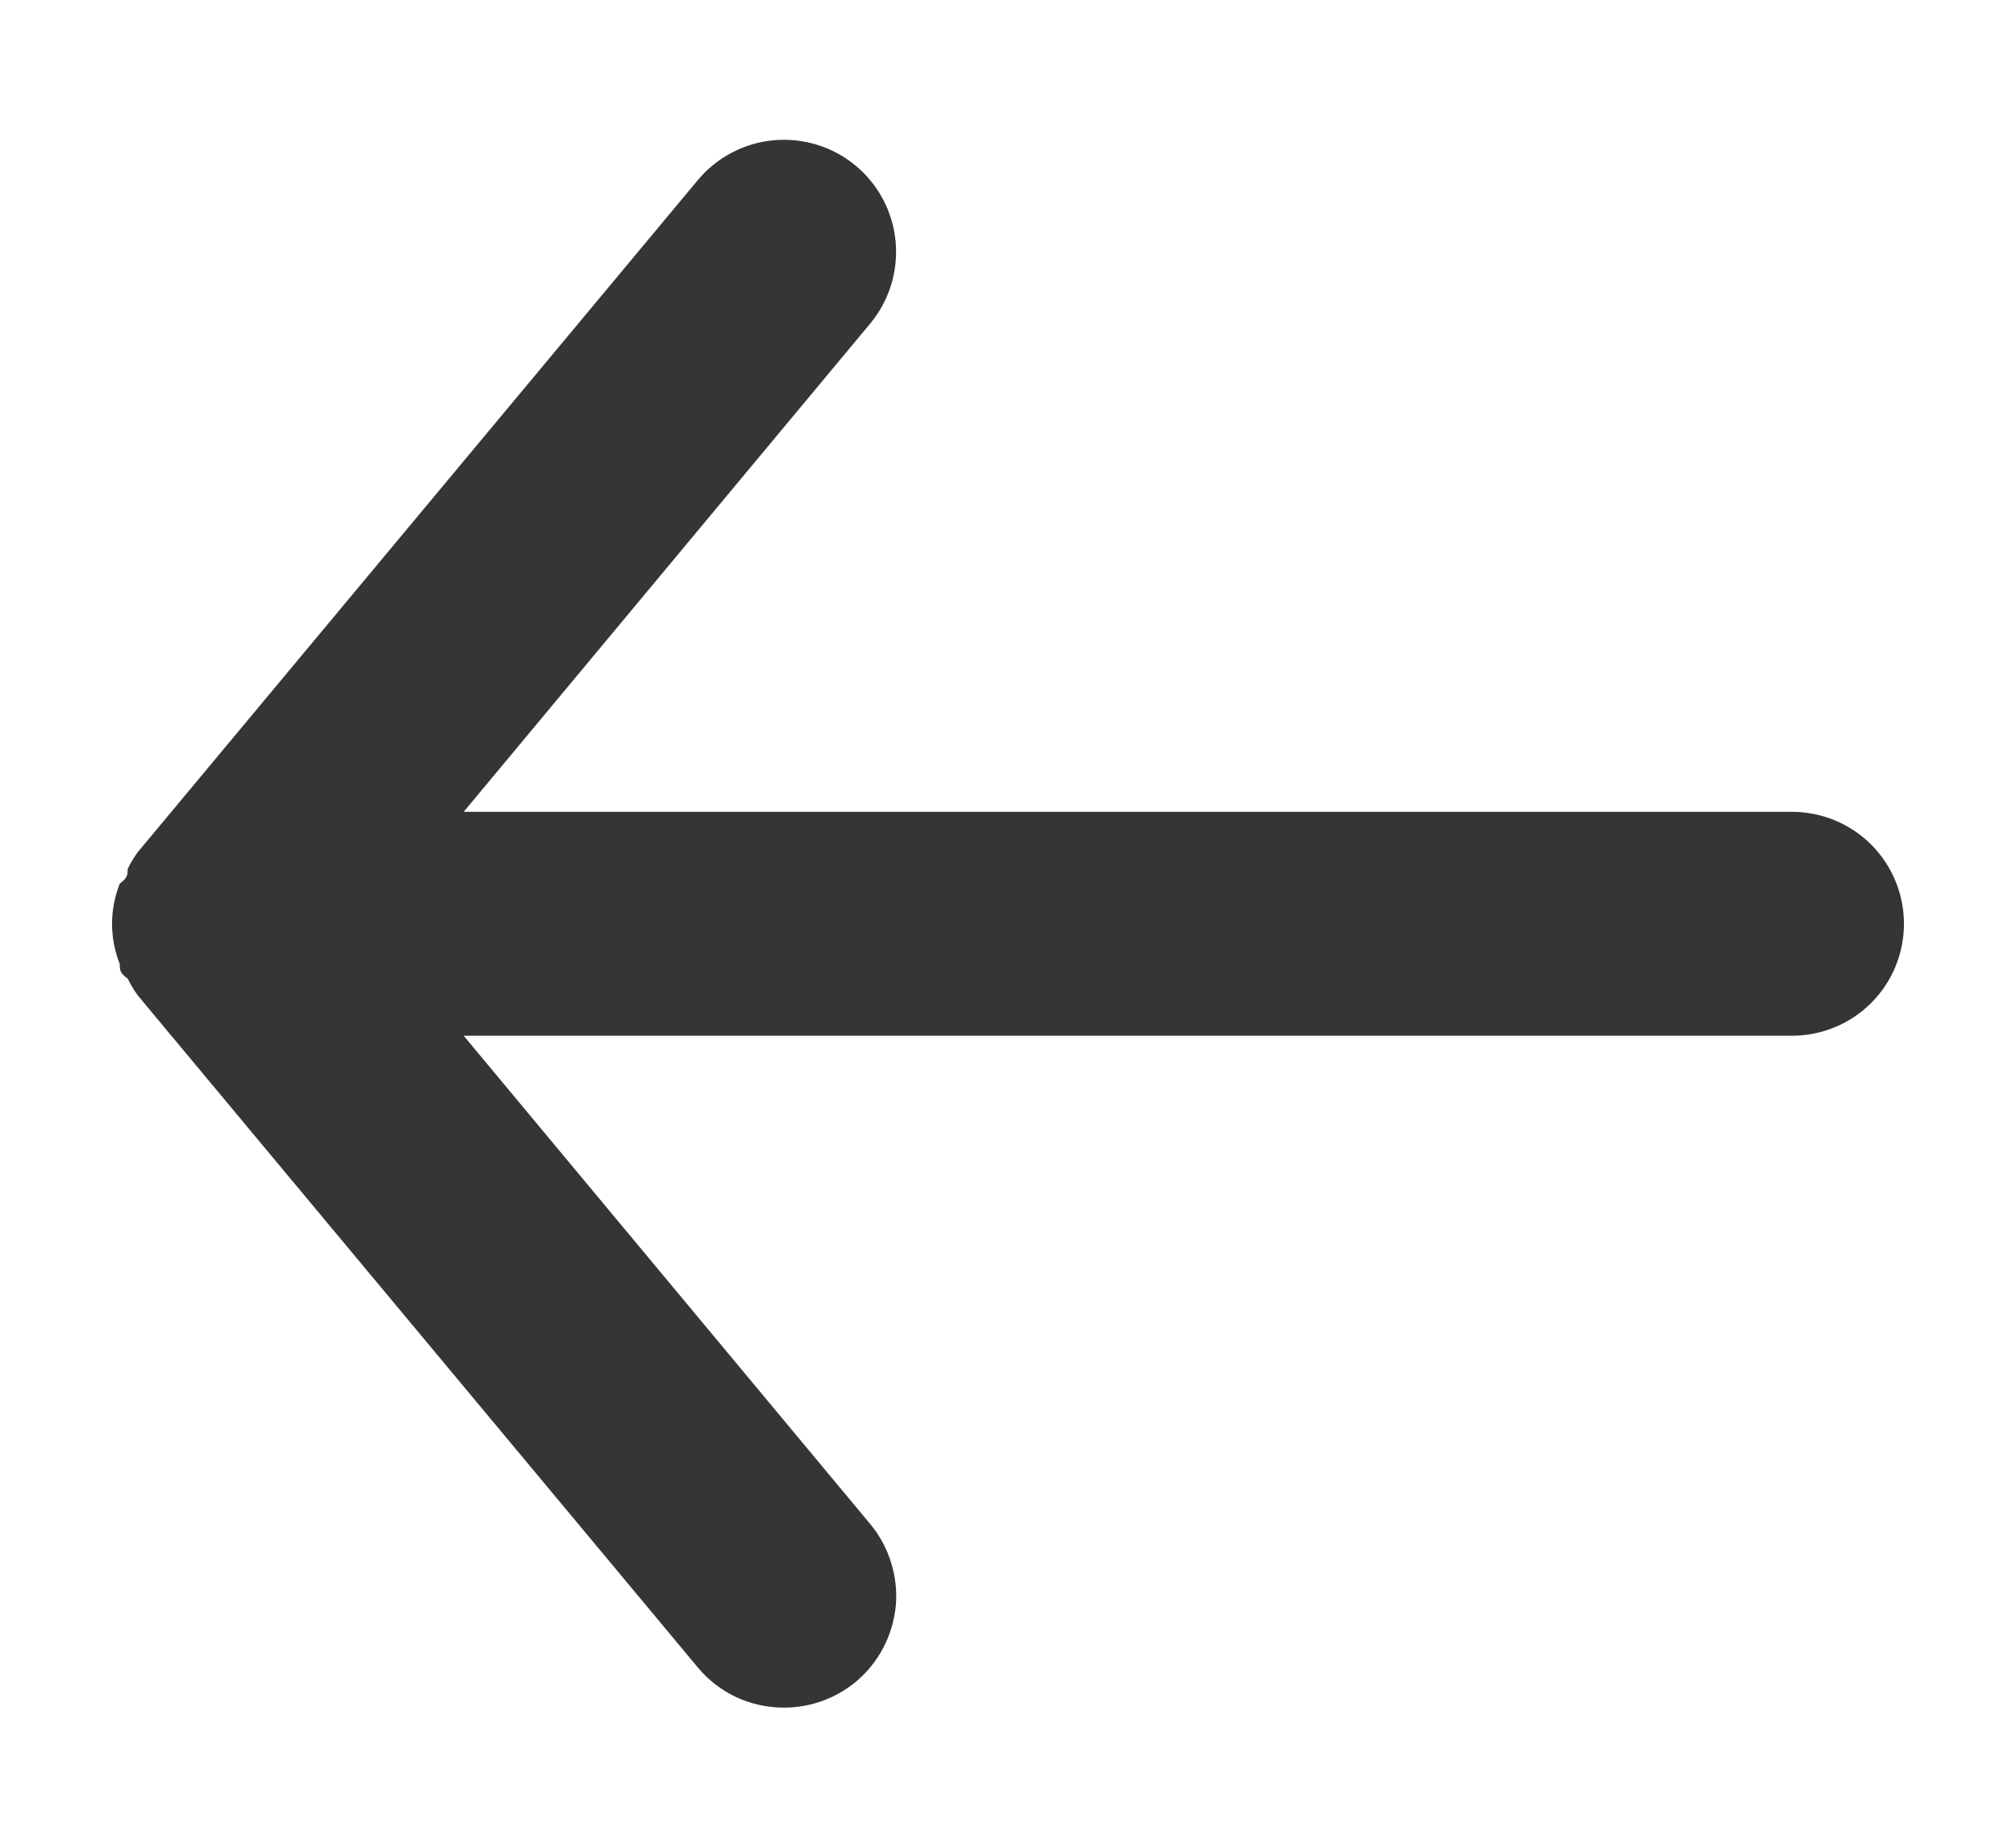 <svg width="12" height="11" viewBox="0 0 12 11" fill="none" xmlns="http://www.w3.org/2000/svg">
<path d="M10.666 4.833H2.76L5.18 1.926C5.293 1.79 5.347 1.615 5.331 1.438C5.315 1.262 5.229 1.099 5.093 0.986C4.957 0.873 4.782 0.819 4.605 0.835C4.429 0.851 4.266 0.937 4.153 1.073L0.82 5.073C0.797 5.105 0.777 5.138 0.76 5.173C0.76 5.206 0.76 5.226 0.713 5.26C0.683 5.336 0.667 5.417 0.667 5.5C0.667 5.582 0.683 5.663 0.713 5.74C0.713 5.773 0.713 5.793 0.76 5.826C0.777 5.861 0.797 5.894 0.82 5.926L4.153 9.926C4.216 10.002 4.294 10.062 4.383 10.104C4.472 10.145 4.569 10.166 4.667 10.166C4.822 10.166 4.973 10.112 5.093 10.013C5.161 9.957 5.216 9.888 5.257 9.811C5.298 9.733 5.323 9.648 5.332 9.561C5.34 9.474 5.33 9.385 5.304 9.302C5.278 9.218 5.236 9.14 5.18 9.073L2.76 6.166H10.666C10.843 6.166 11.013 6.096 11.138 5.971C11.263 5.846 11.333 5.676 11.333 5.5C11.333 5.323 11.263 5.153 11.138 5.028C11.013 4.903 10.843 4.833 10.666 4.833Z" fill="#353535"/>
</svg>
